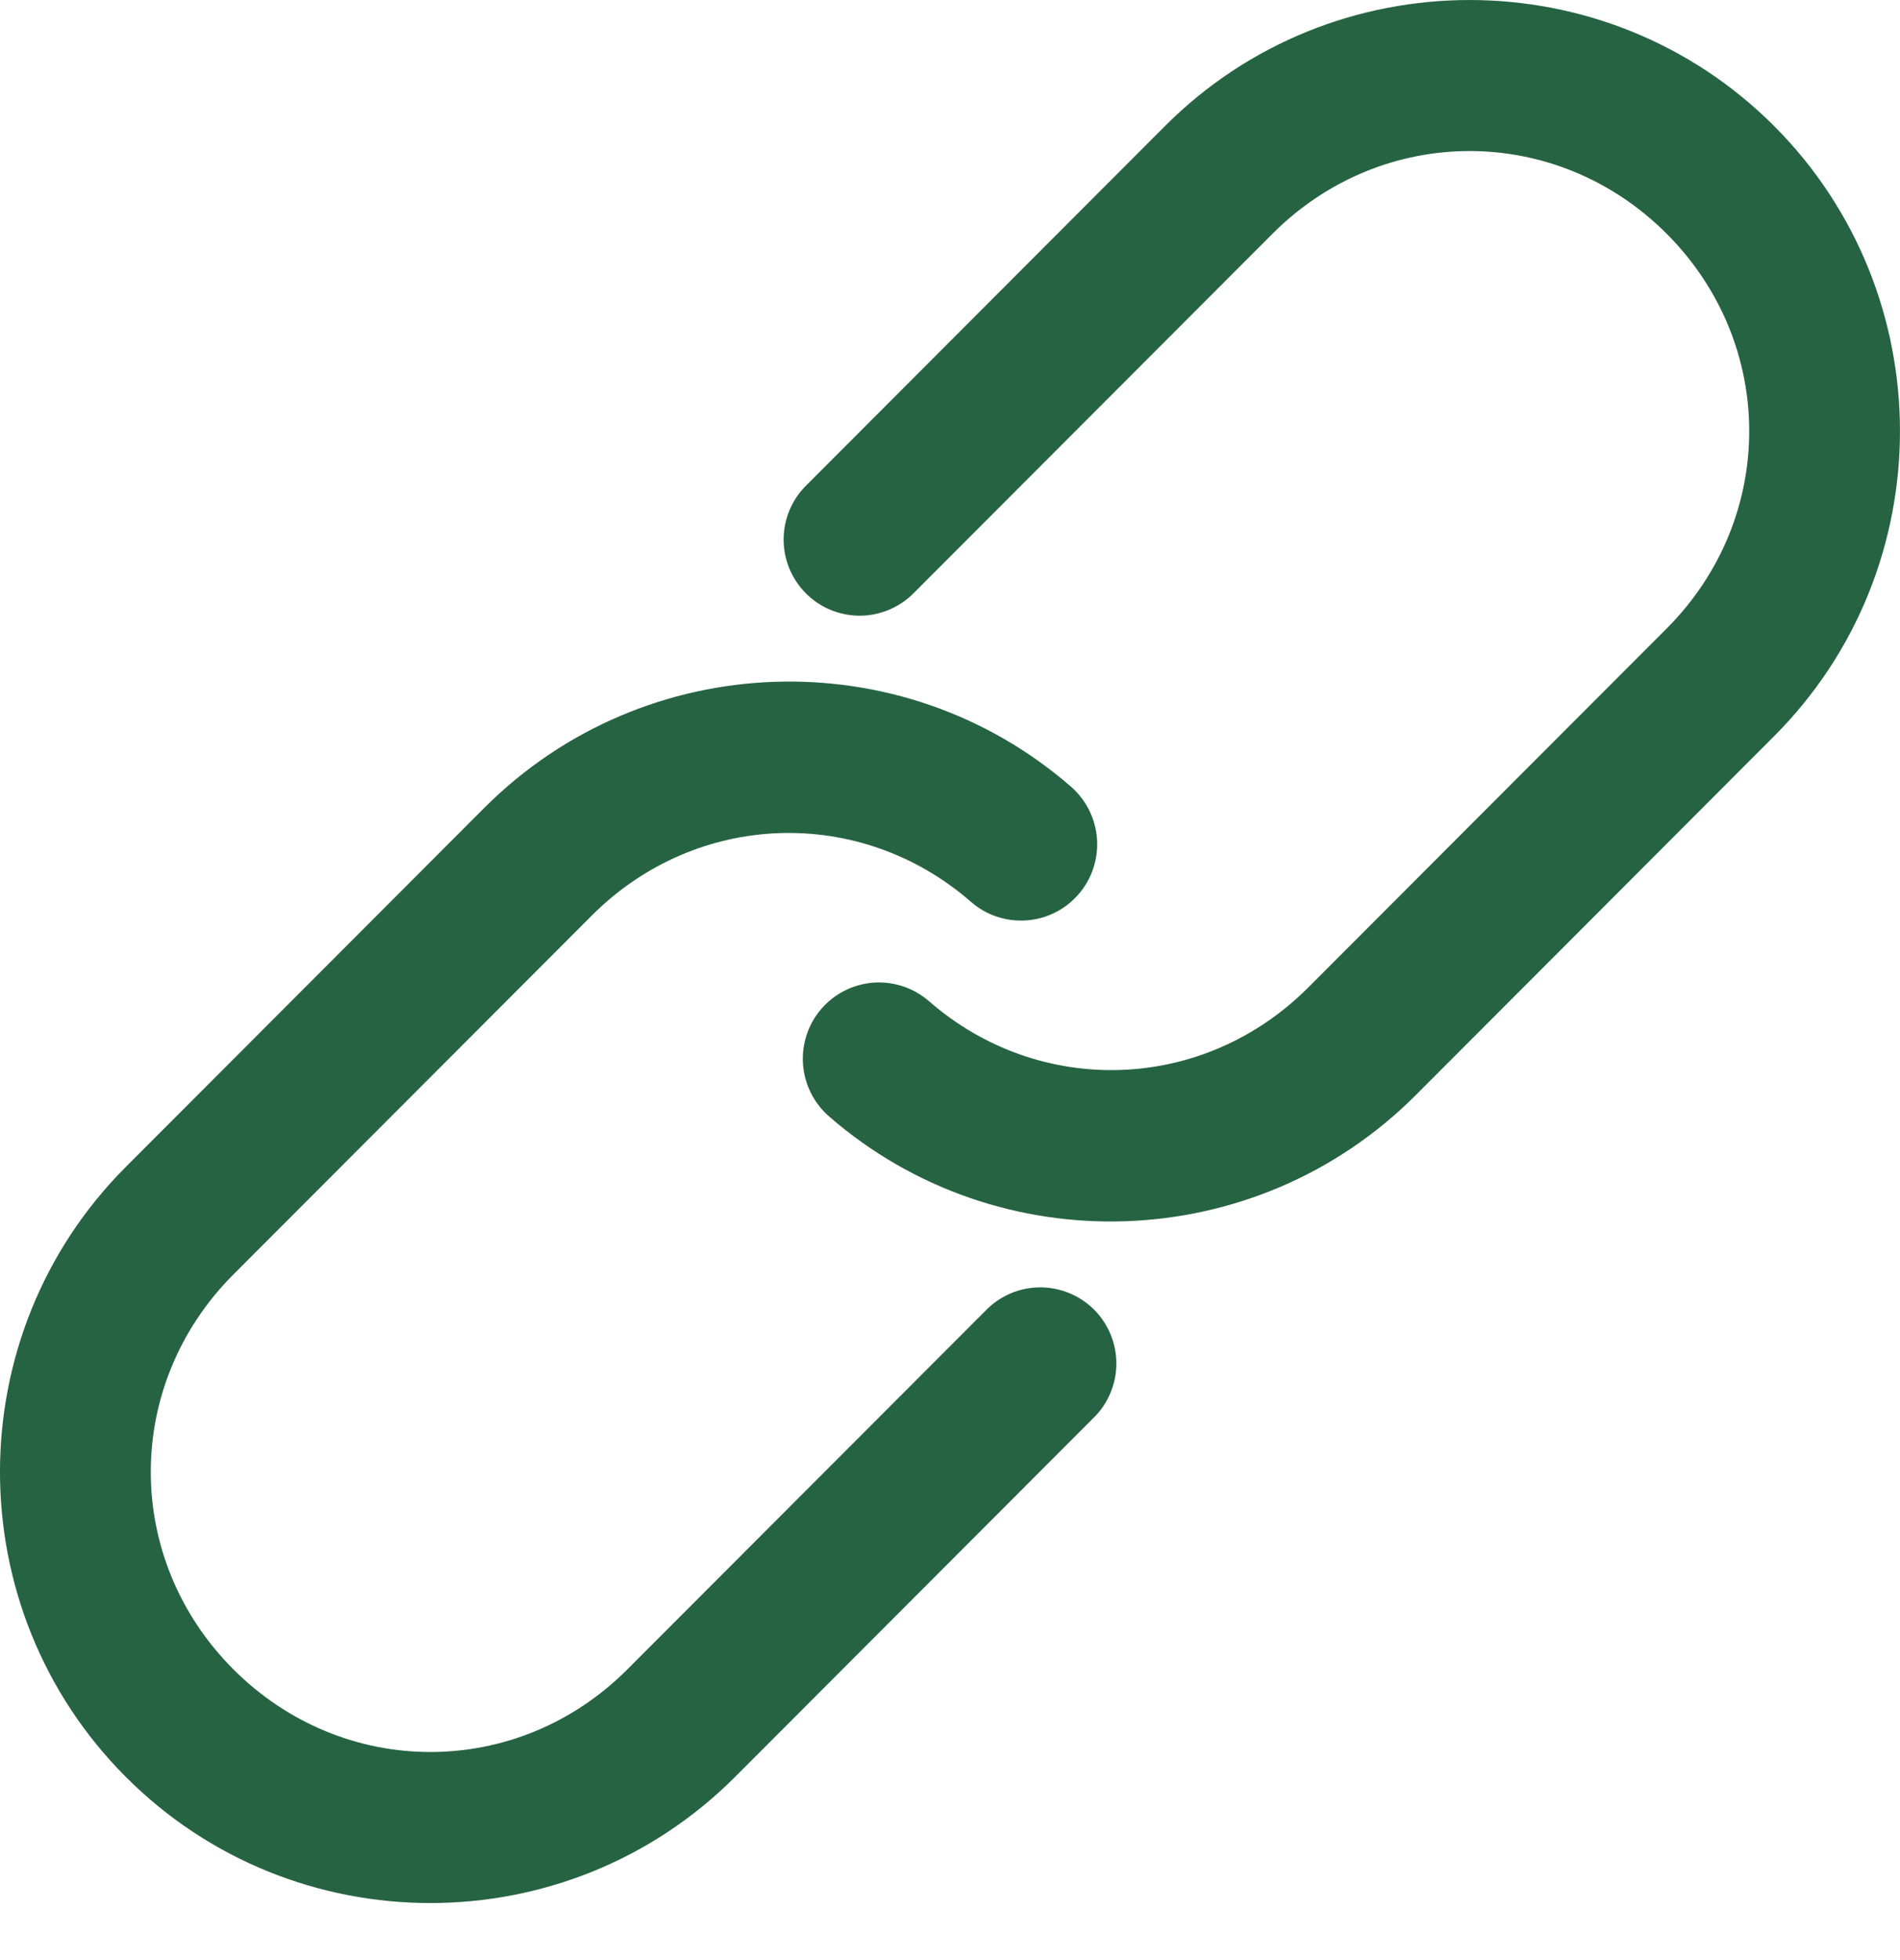 <svg width="32" height="33" viewBox="0 0 32 33" fill="none" xmlns="http://www.w3.org/2000/svg">
<path d="M12.379 29.917C9.552 32.747 4.945 32.747 2.12 29.917C-0.707 27.087 -0.707 22.475 2.12 19.645L8.155 13.603C10.858 10.896 15.188 10.766 18.037 13.244C18.294 13.468 18.452 13.785 18.476 14.126C18.499 14.466 18.387 14.802 18.162 15.059C17.938 15.317 17.621 15.474 17.28 15.496C16.94 15.519 16.605 15.405 16.349 15.18C14.493 13.565 11.739 13.64 9.965 15.416L3.93 21.458C2.076 23.315 2.076 26.248 3.93 28.104C5.785 29.961 8.714 29.961 10.568 28.104L16.603 22.062C16.842 21.816 17.17 21.676 17.512 21.674C17.855 21.672 18.184 21.807 18.427 22.049C18.669 22.292 18.804 22.622 18.802 22.965C18.799 23.308 18.66 23.636 18.414 23.875L12.379 29.917ZM23.845 18.437C21.142 21.143 16.811 21.274 13.963 18.796C13.706 18.572 13.548 18.255 13.524 17.914C13.501 17.573 13.613 17.237 13.838 16.98C14.062 16.723 14.379 16.566 14.72 16.543C15.06 16.521 15.395 16.635 15.651 16.86C17.507 18.475 20.261 18.4 22.035 16.624L28.07 10.582C29.924 8.725 29.924 5.792 28.07 3.935C26.215 2.079 23.286 2.079 21.432 3.935L15.397 9.977C15.158 10.223 14.83 10.363 14.488 10.366C14.145 10.368 13.815 10.233 13.573 9.99C13.331 9.748 13.196 9.418 13.198 9.075C13.201 8.732 13.34 8.404 13.586 8.165L19.621 2.122C22.447 -0.707 27.054 -0.707 29.88 2.122C32.706 4.952 32.706 9.565 29.88 12.394L23.845 18.437Z" fill="#266342"/>
</svg>
